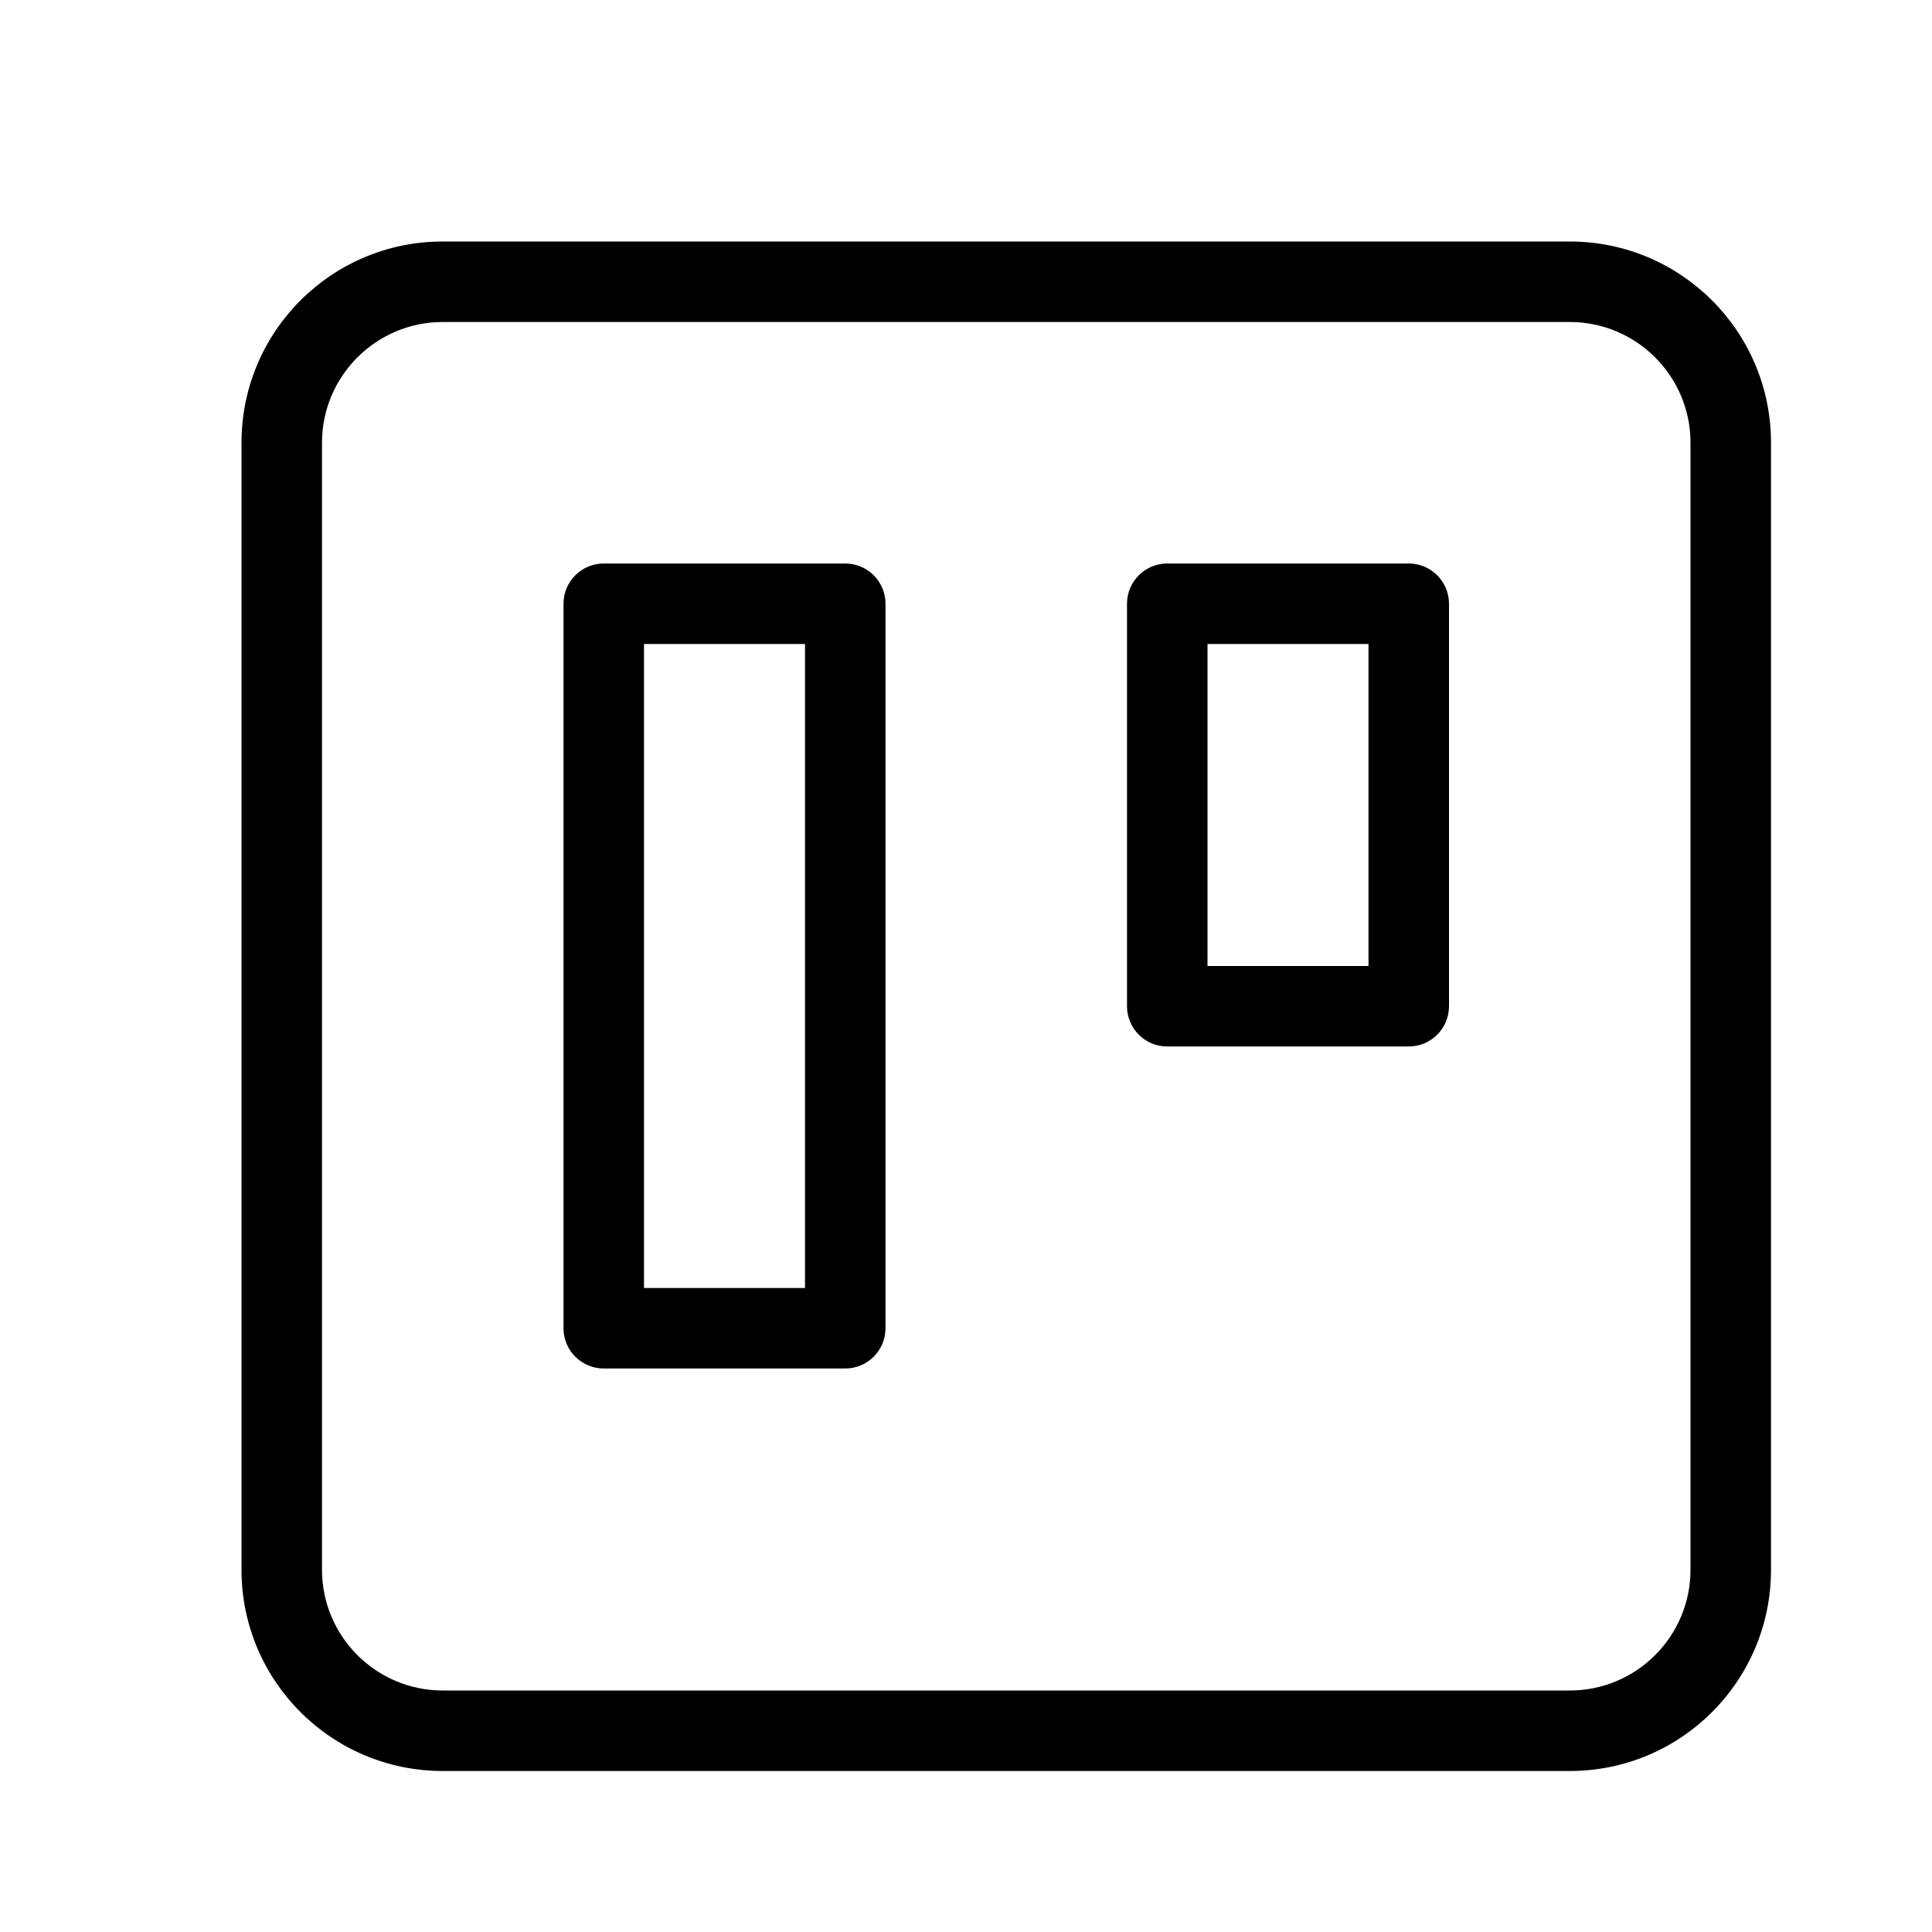 <svg height="24" viewBox="0 0 24 24" width="24" xmlns="http://www.w3.org/2000/svg"><path d="m5.5 3h14c1.381 0 2.5 1.119 2.5 2.5v14c0 1.381-1.119 2.5-2.5 2.5h-14c-1.381 0-2.5-1.119-2.5-2.5v-14c0-1.381 1.119-2.5 2.5-2.5zm0 1c-.828 0-1.5.672-1.5 1.5v14c0 .828.672 1.5 1.5 1.5h14c.828 0 1.5-.672 1.5-1.5v-14c0-.828-.672-1.5-1.5-1.5zm1.5 3.5c0-.276.224-.5.5-.5h3c.276 0 .5.224.5.5v9c0 .276-.224.5-.5.5h-3c-.276 0-.5-.224-.5-.5zm1 .5v8h2v-8zm6-.5c0-.276.224-.5.5-.5h3c.276 0 .5.224.5.5v5c0 .276-.224.5-.5.5h-3c-.276 0-.5-.224-.5-.5zm1 .5v4h2v-4z"/></svg>